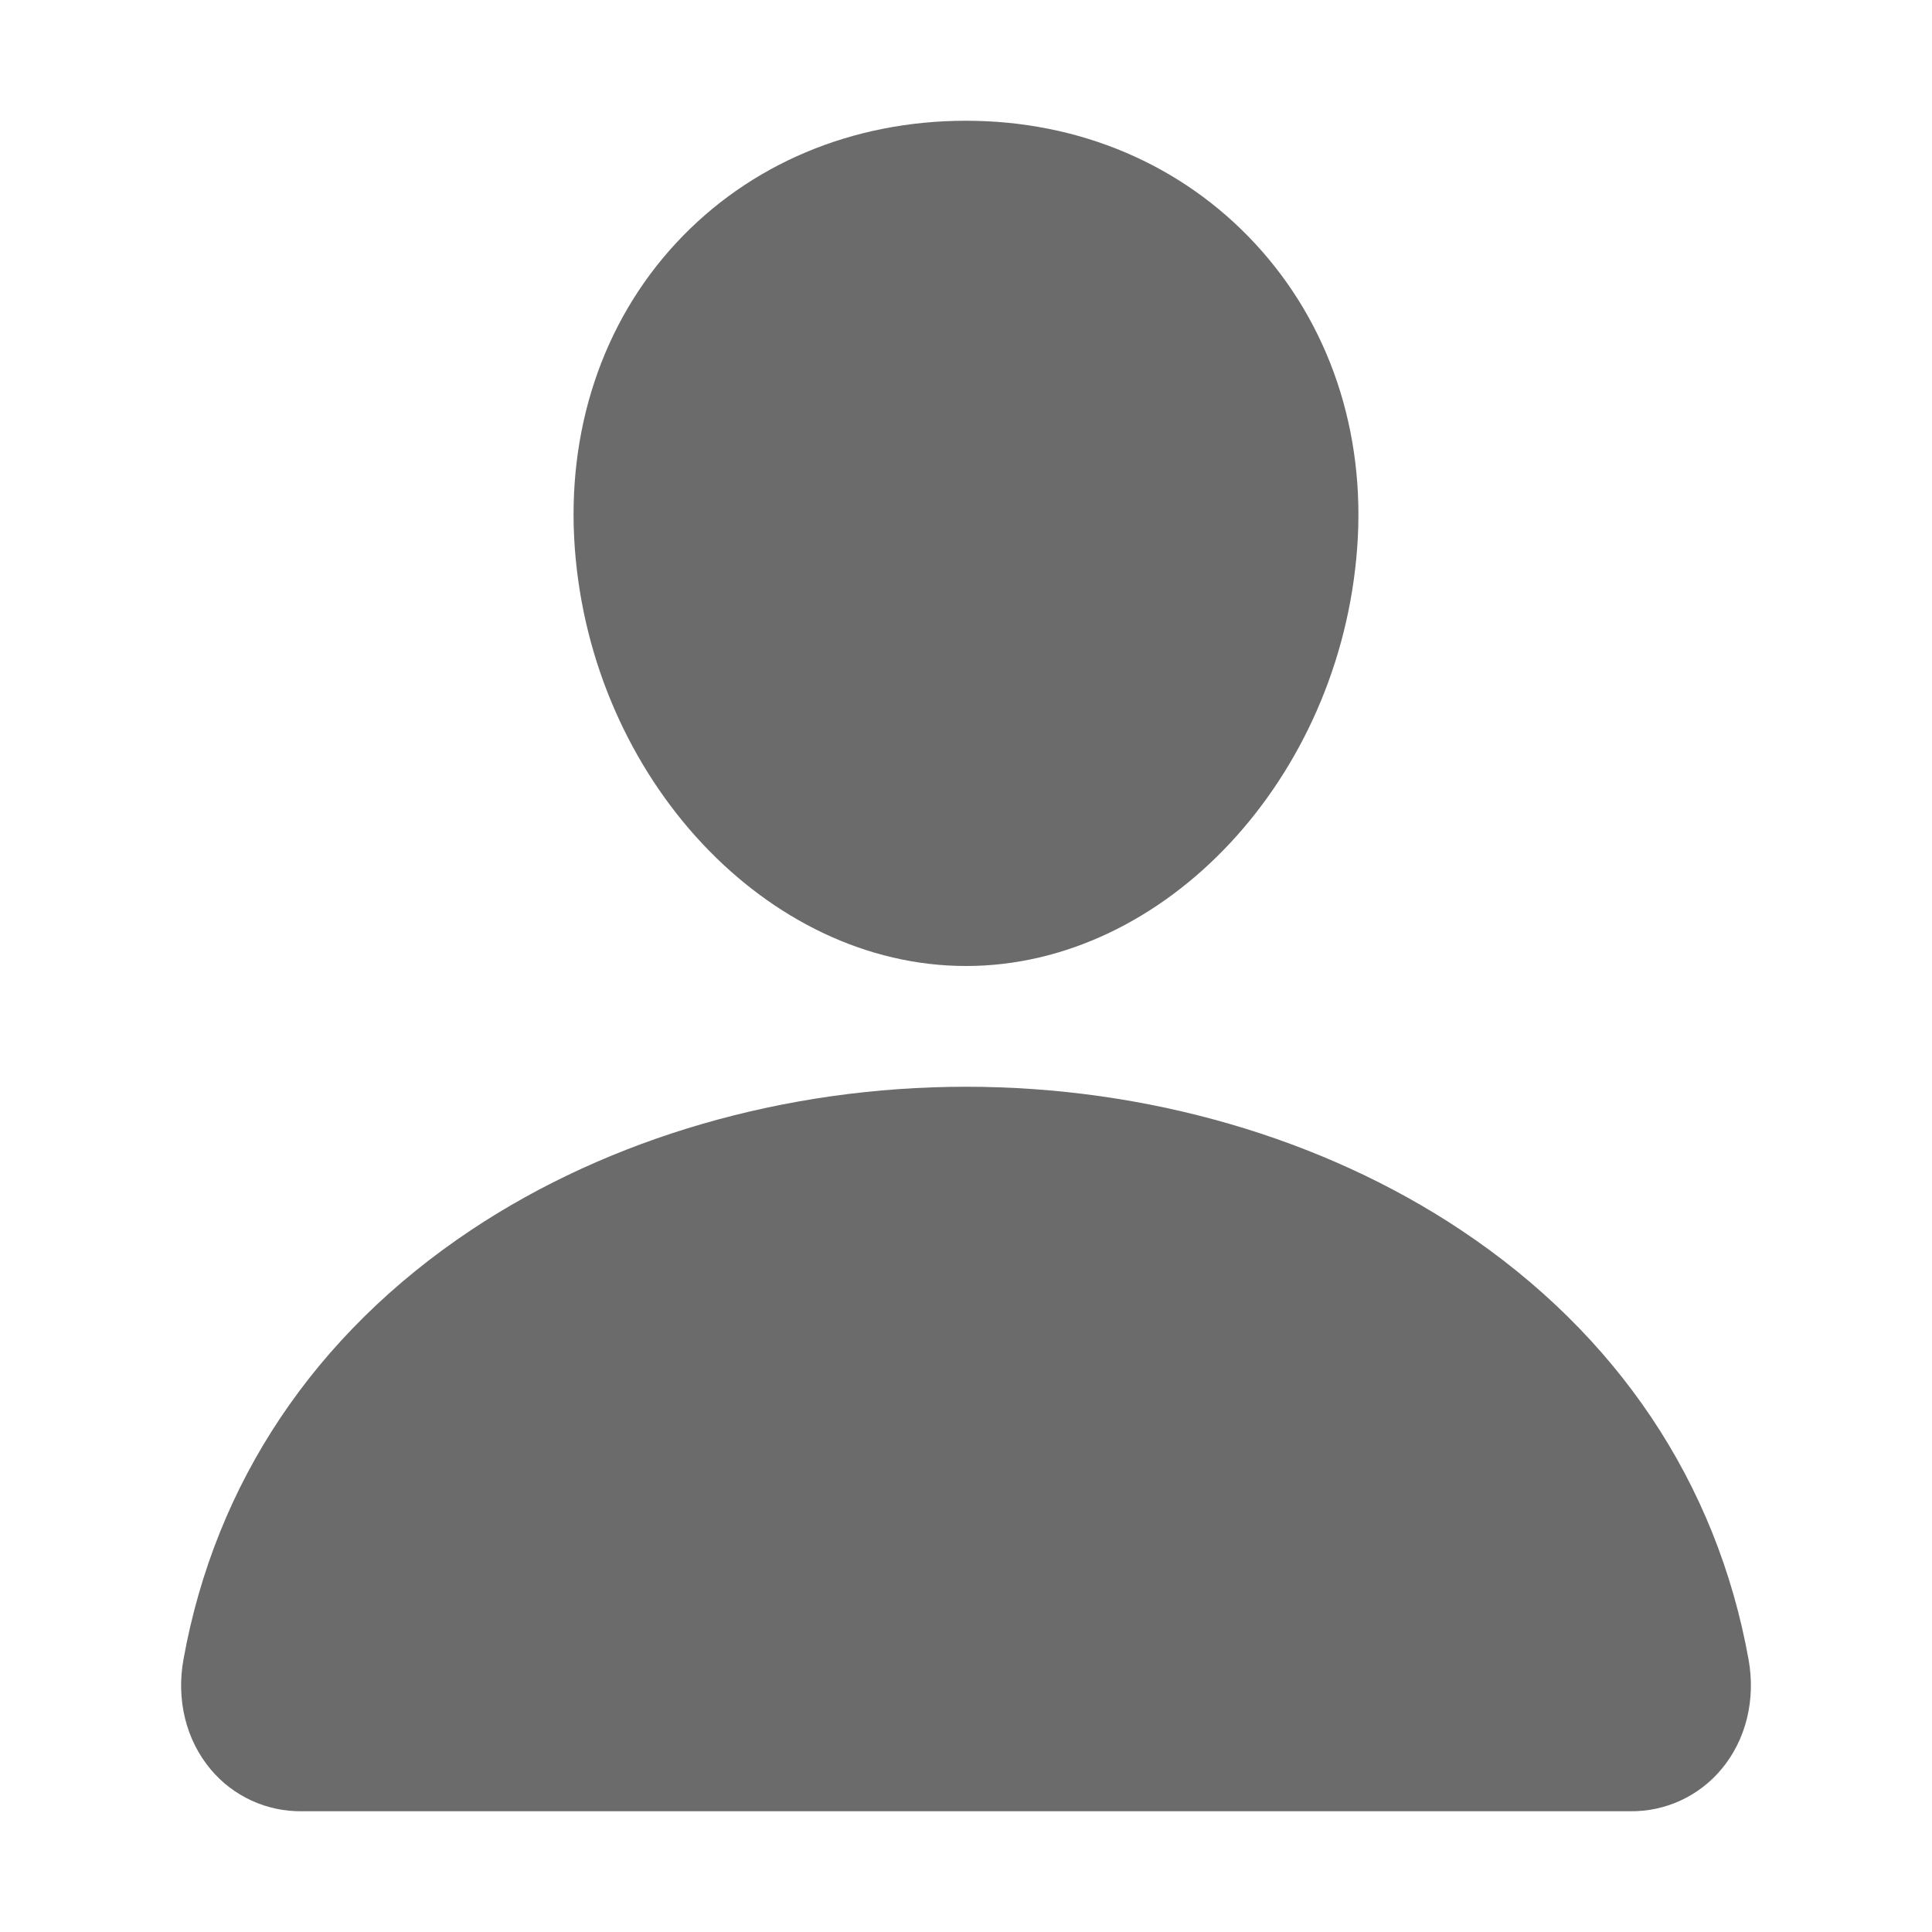 <svg width="90" height="90" viewBox="0 0 90 90" fill="none" xmlns="http://www.w3.org/2000/svg">
<g id="ion:person">
<path id="Vector" d="M58.472 11.352C55.051 7.659 50.273 5.625 45 5.625C39.699 5.625 34.905 7.646 31.5 11.317C28.058 15.027 26.381 20.071 26.775 25.516C27.555 36.26 35.731 45 45 45C54.269 45 62.431 36.262 63.223 25.52C63.622 20.123 61.935 15.091 58.472 11.352ZM75.938 84.375H14.062C13.253 84.385 12.451 84.215 11.715 83.877C10.979 83.538 10.328 83.04 9.809 82.418C8.666 81.053 8.206 79.188 8.547 77.302C10.03 69.072 14.66 62.158 21.938 57.305C28.403 52.996 36.592 50.625 45 50.625C53.408 50.625 61.597 52.998 68.062 57.305C75.34 62.156 79.97 69.07 81.454 77.3C81.795 79.186 81.334 81.051 80.191 82.417C79.672 83.039 79.021 83.537 78.286 83.876C77.55 84.215 76.748 84.385 75.938 84.375Z" fill="#6B6B6B"/>
</g>
</svg>

